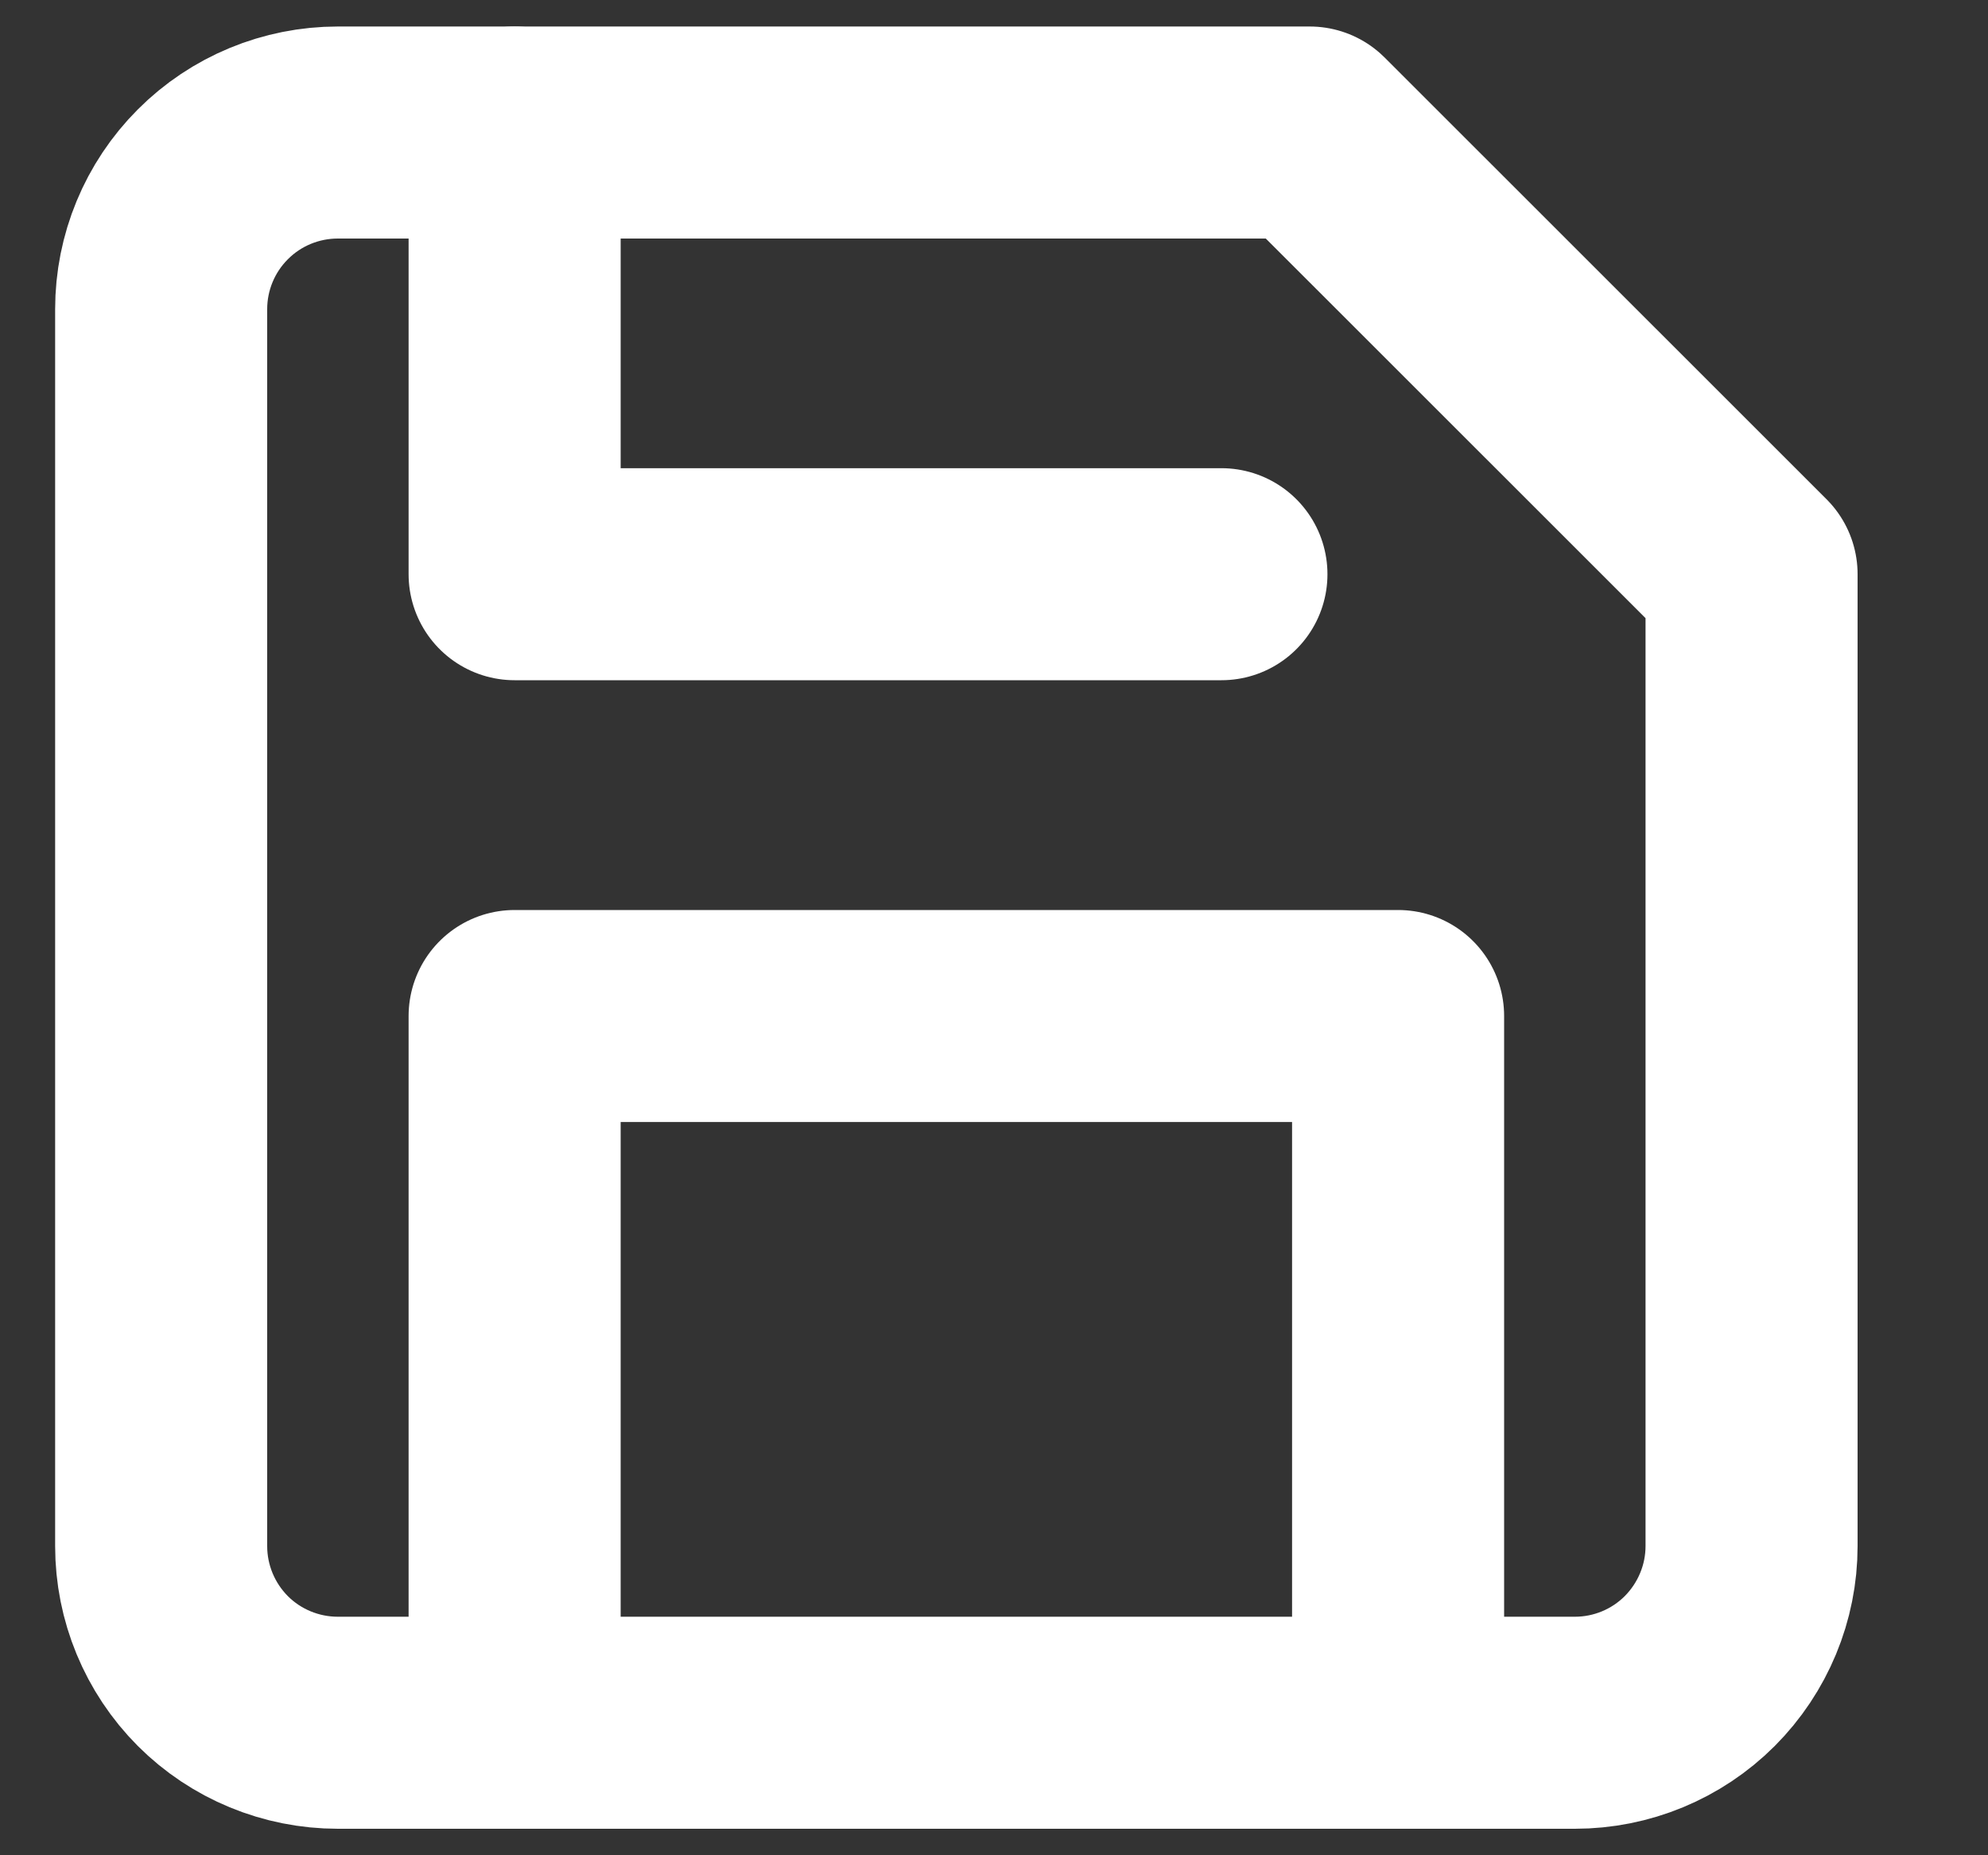 <svg width="15" height="14" viewBox="0 0 15 14" fill="none" xmlns="http://www.w3.org/2000/svg">
<rect x="0" y="0" width="15" height="14" fill="#333333" stroke="none"/>
<path d="M11.883 13H2.549C2.196 13 1.856 12.86 1.606 12.61C1.356 12.359 1.216 12.02 1.216 11.667V2.333C1.216 1.98 1.356 1.641 1.606 1.391C1.856 1.14 2.196 1 2.549 1H9.882L13.216 4.333V11.667C13.216 12.02 13.075 12.359 12.825 12.61C12.575 12.86 12.236 13 11.883 13Z" stroke="#ffffff" stroke-width="1.6" stroke-linecap="round" stroke-linejoin="round"/>
<path d="M10.549 13V7.667H3.883V13" stroke="#ffffff" stroke-width="1.6" stroke-linecap="round" stroke-linejoin="round"/>
<path d="M3.883 1V4.333H9.216" stroke="#ffffff" stroke-width="1.6" stroke-linecap="round" stroke-linejoin="round"/>
</svg>
